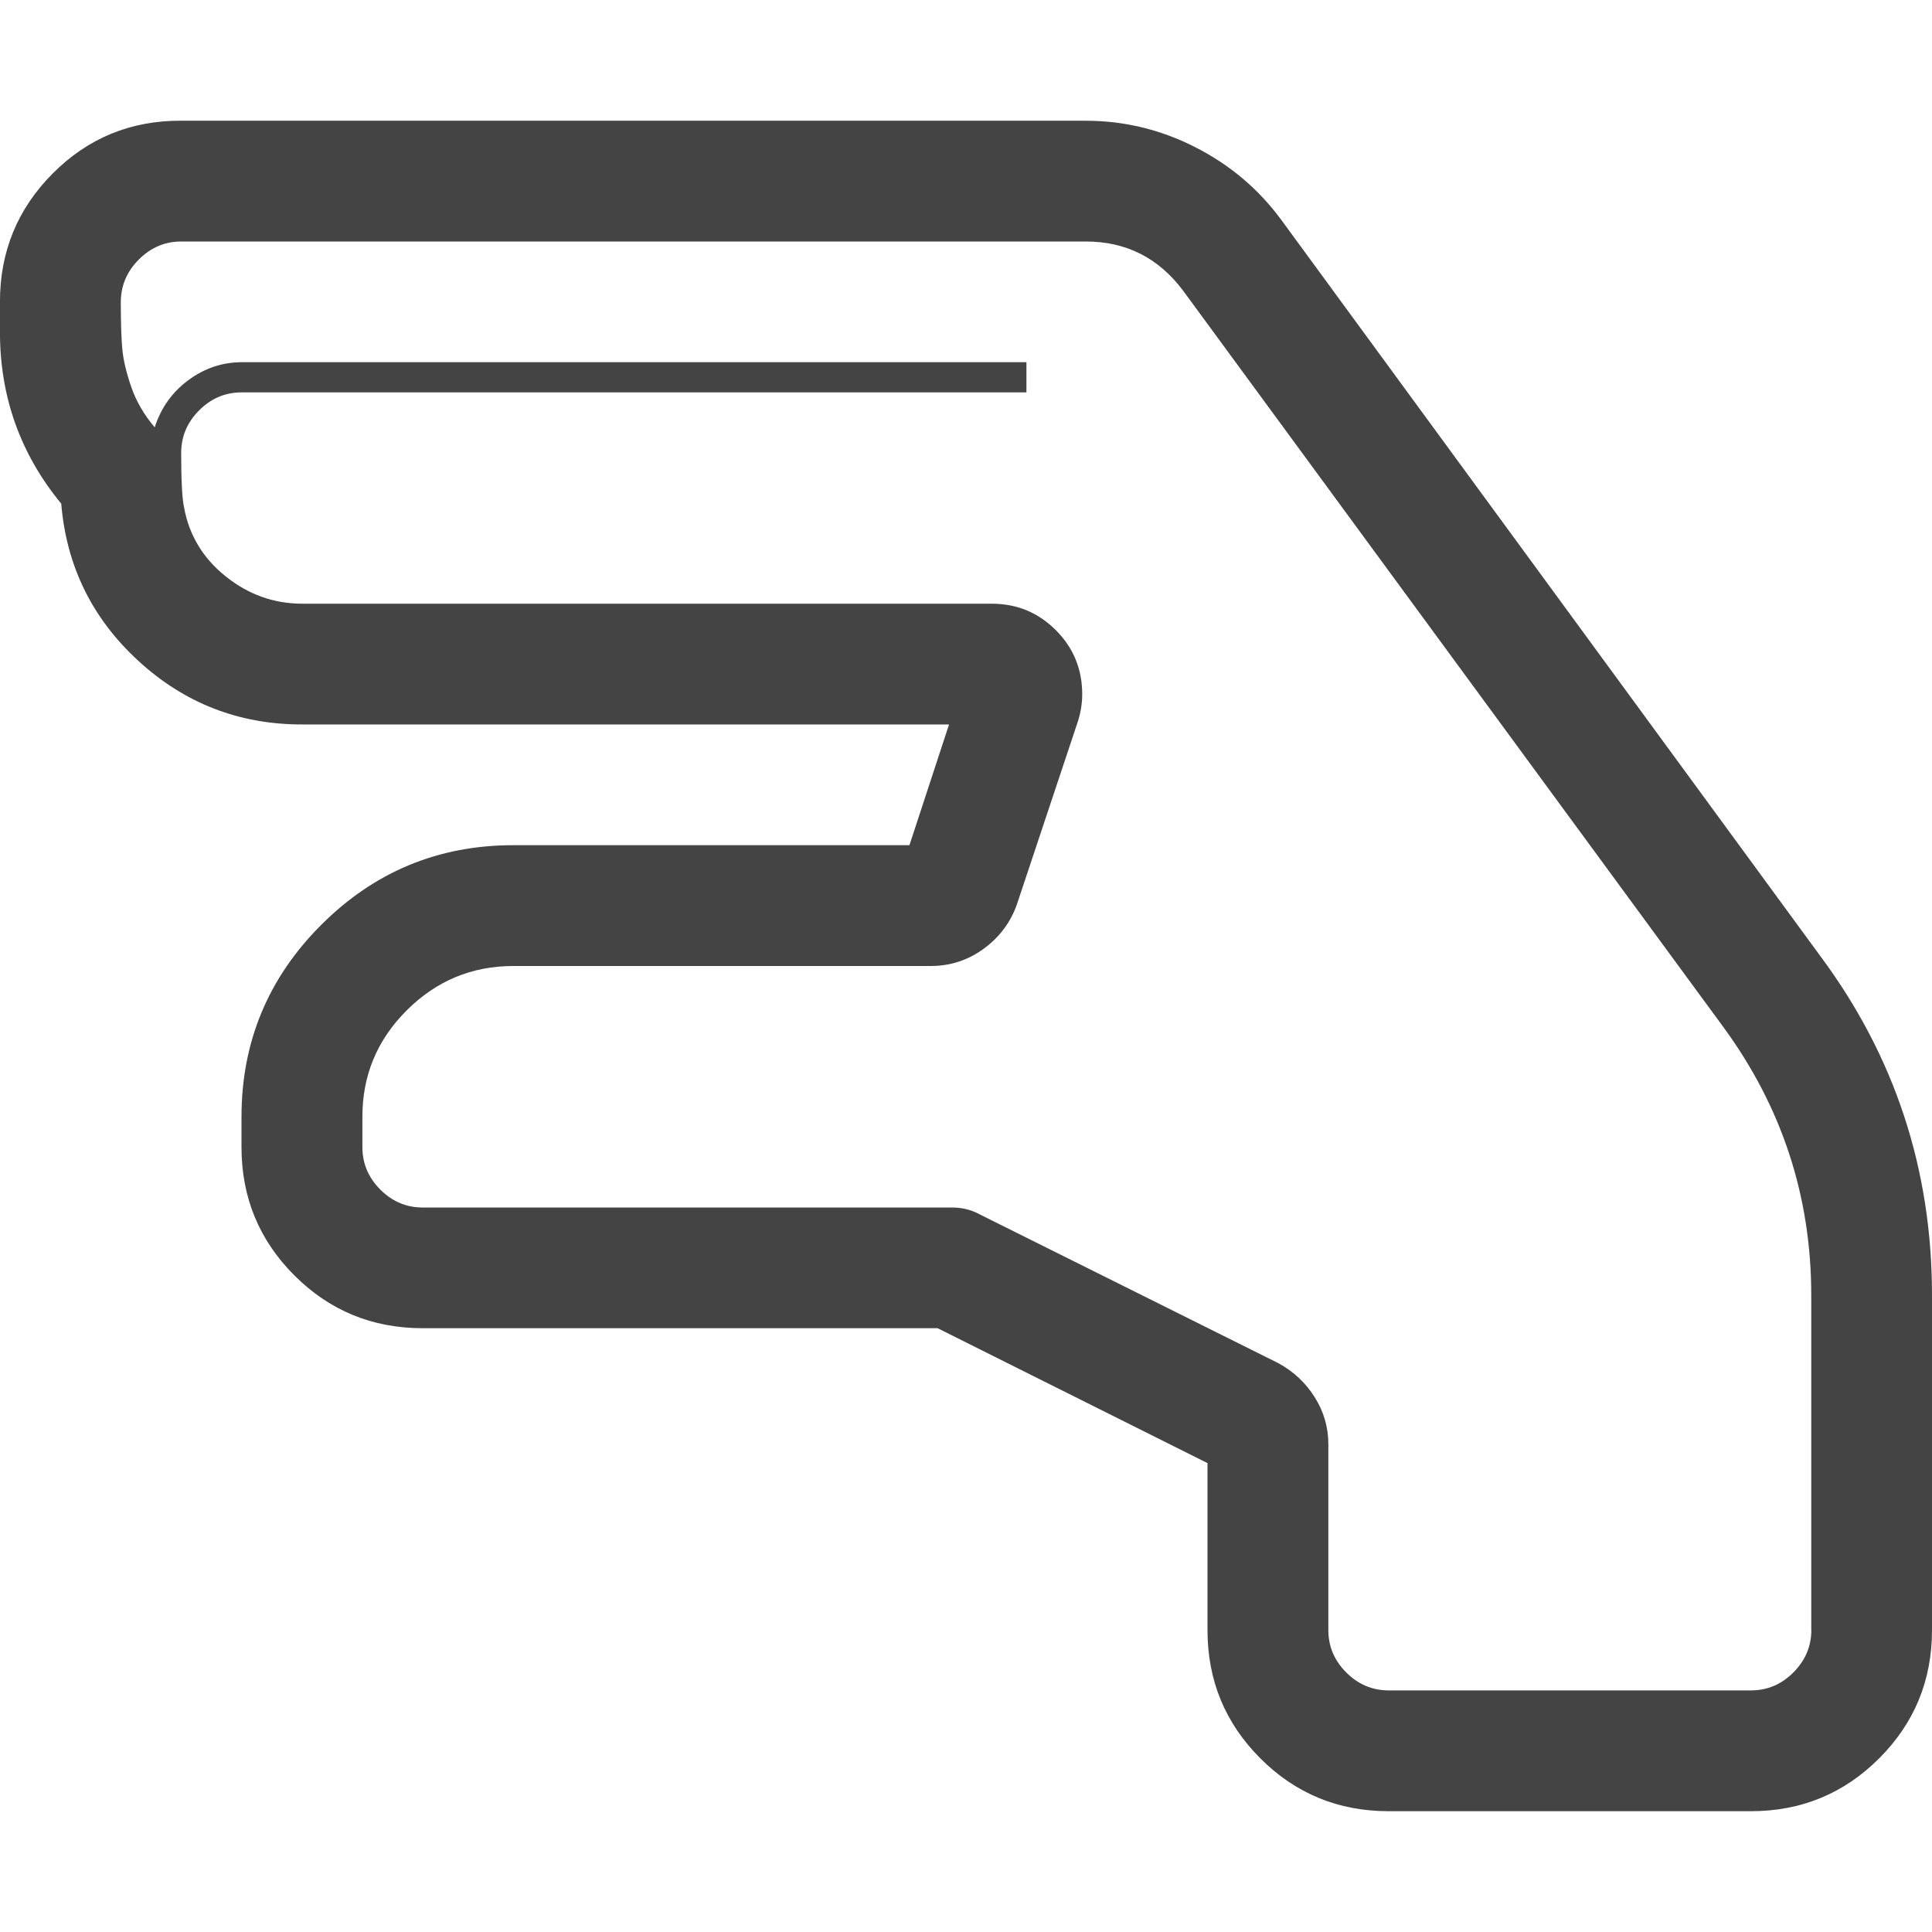 <?xml version="1.0"?><svg xmlns="http://www.w3.org/2000/svg" width="40" height="40" viewBox="0 0 40 40"><path fill="#444" d="m22.48 2.5q1.191 0 2.266 0.547t1.779 1.502l11.17 15.255q2.305 3.105 2.305 7.013v6.932q0 1.562-1.094 2.656t-2.656 1.094h-7.5q-1.562 0-2.656-1.094t-1.094-2.656v-3.457l-5.588-2.793h-10.662q-1.562 0-2.656-1.094t-1.094-2.656v-0.625q0-2.325 1.65-3.975t3.975-1.65h8.204l0.82-2.5h-13.399q-1.954 0-3.388-1.319t-1.594-3.252q-1.269-1.541-1.269-3.554v-0.625q0-1.562 1.094-2.659t2.656-1.091h18.73z m15.02 31.25v-6.934q0-3.066-1.816-5.547l-11.191-15.254q-0.762-1.015-2.012-1.015h-18.728q-0.506 0-0.877 0.371t-0.375 0.879q0 0.625 0.03 0.966t0.185 0.791 0.487 0.84q0.196-0.605 0.695-0.975t1.103-0.373h16.25v0.625h-16.25q-0.506 0-0.877 0.371t-0.373 0.879q0 0.86 0.06 1.133 0.156 0.86 0.86 1.425t1.582 0.567h14.278q0.781 0 1.328 0.547t0.547 1.328q0 0.293-0.098 0.588l-1.25 3.75q-0.195 0.565-0.684 0.925t-1.095 0.363h-8.651q-1.287 0-2.207 0.918t-0.918 2.207v0.625q0 0.508 0.371 0.879t0.876 0.371h10.957q0.312 0 0.566 0.137l6.192 3.085q0.469 0.254 0.753 0.703t0.284 0.975v3.85q0 0.506 0.371 0.877t0.879 0.371h7.5q0.508 0 0.879-0.373t0.371-0.879z"></path></svg>